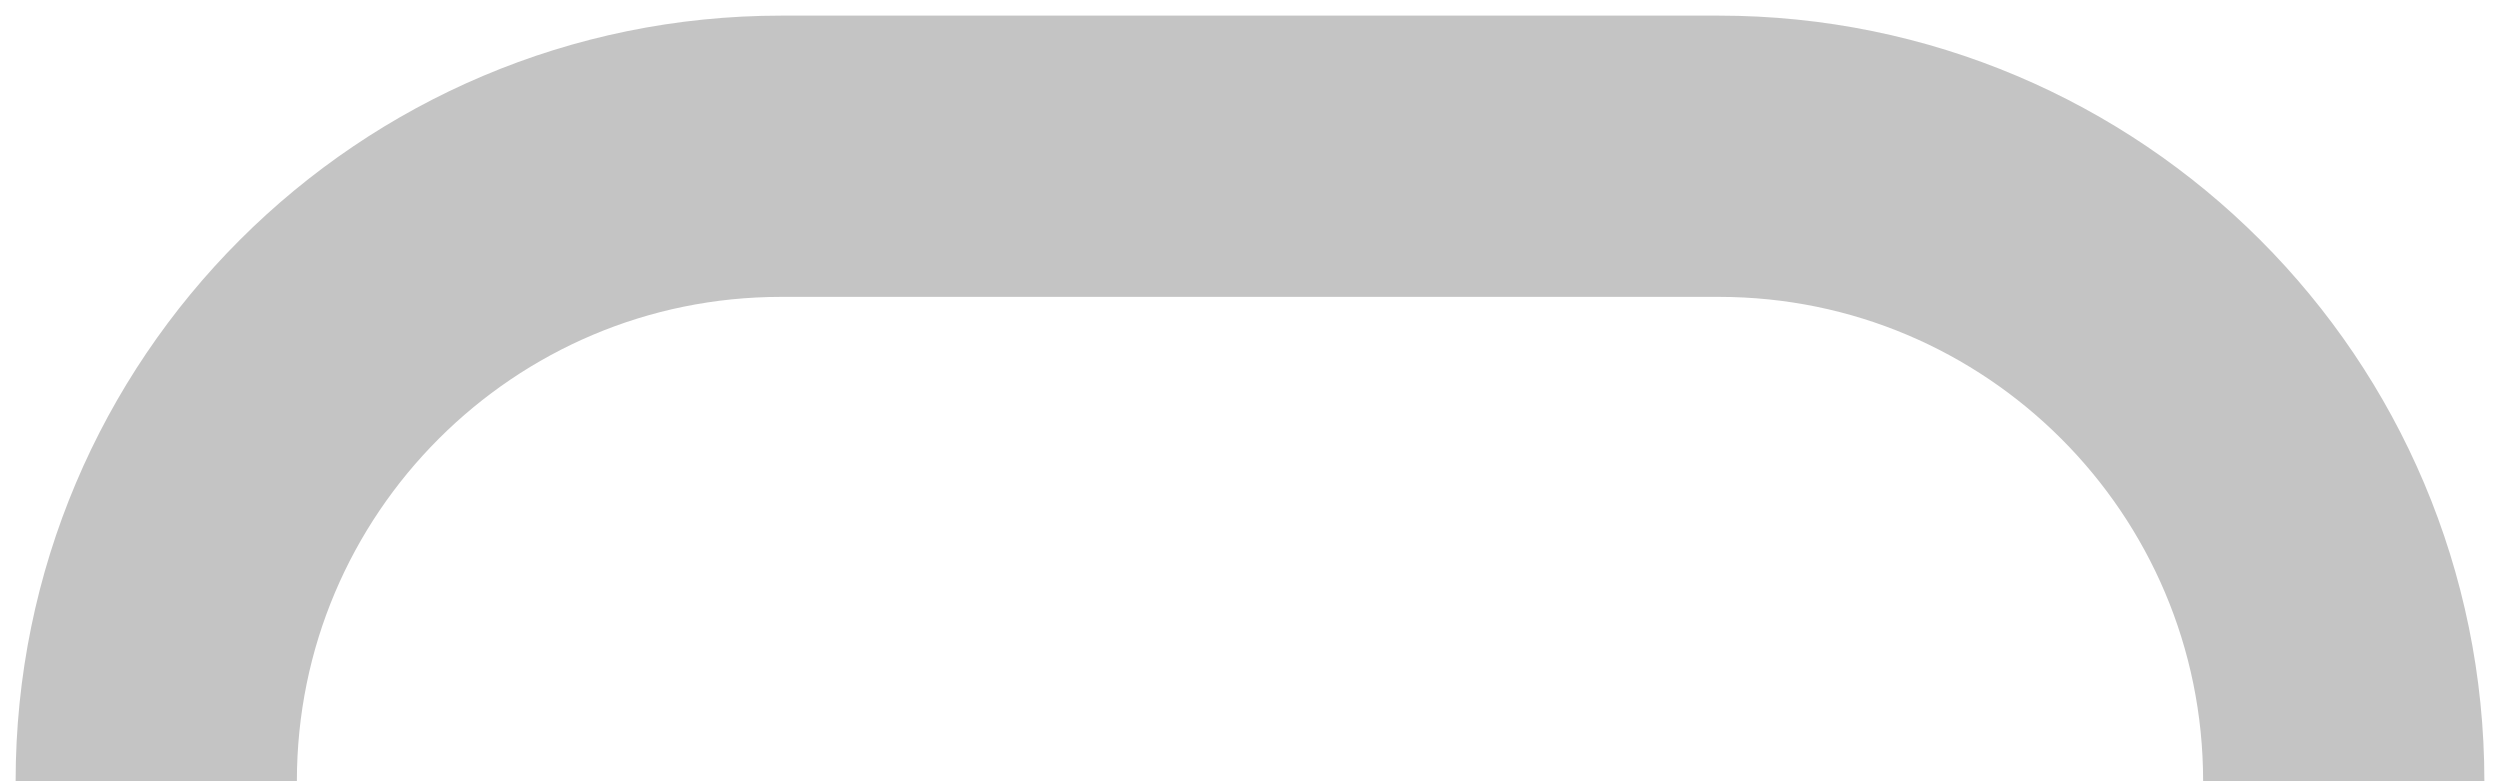 <svg preserveAspectRatio="none" width="100%" height="100%" overflow="visible" style="display: block;" viewBox="0 0 16 5" fill="none" xmlns="http://www.w3.org/2000/svg">
<path id="Vector 15" d="M1 5V5C1 2.791 2.791 1 5 1H11C13.209 1 15 2.791 15 5V5" stroke="#C4C4C4" stroke-width="1.8"/>
</svg>
